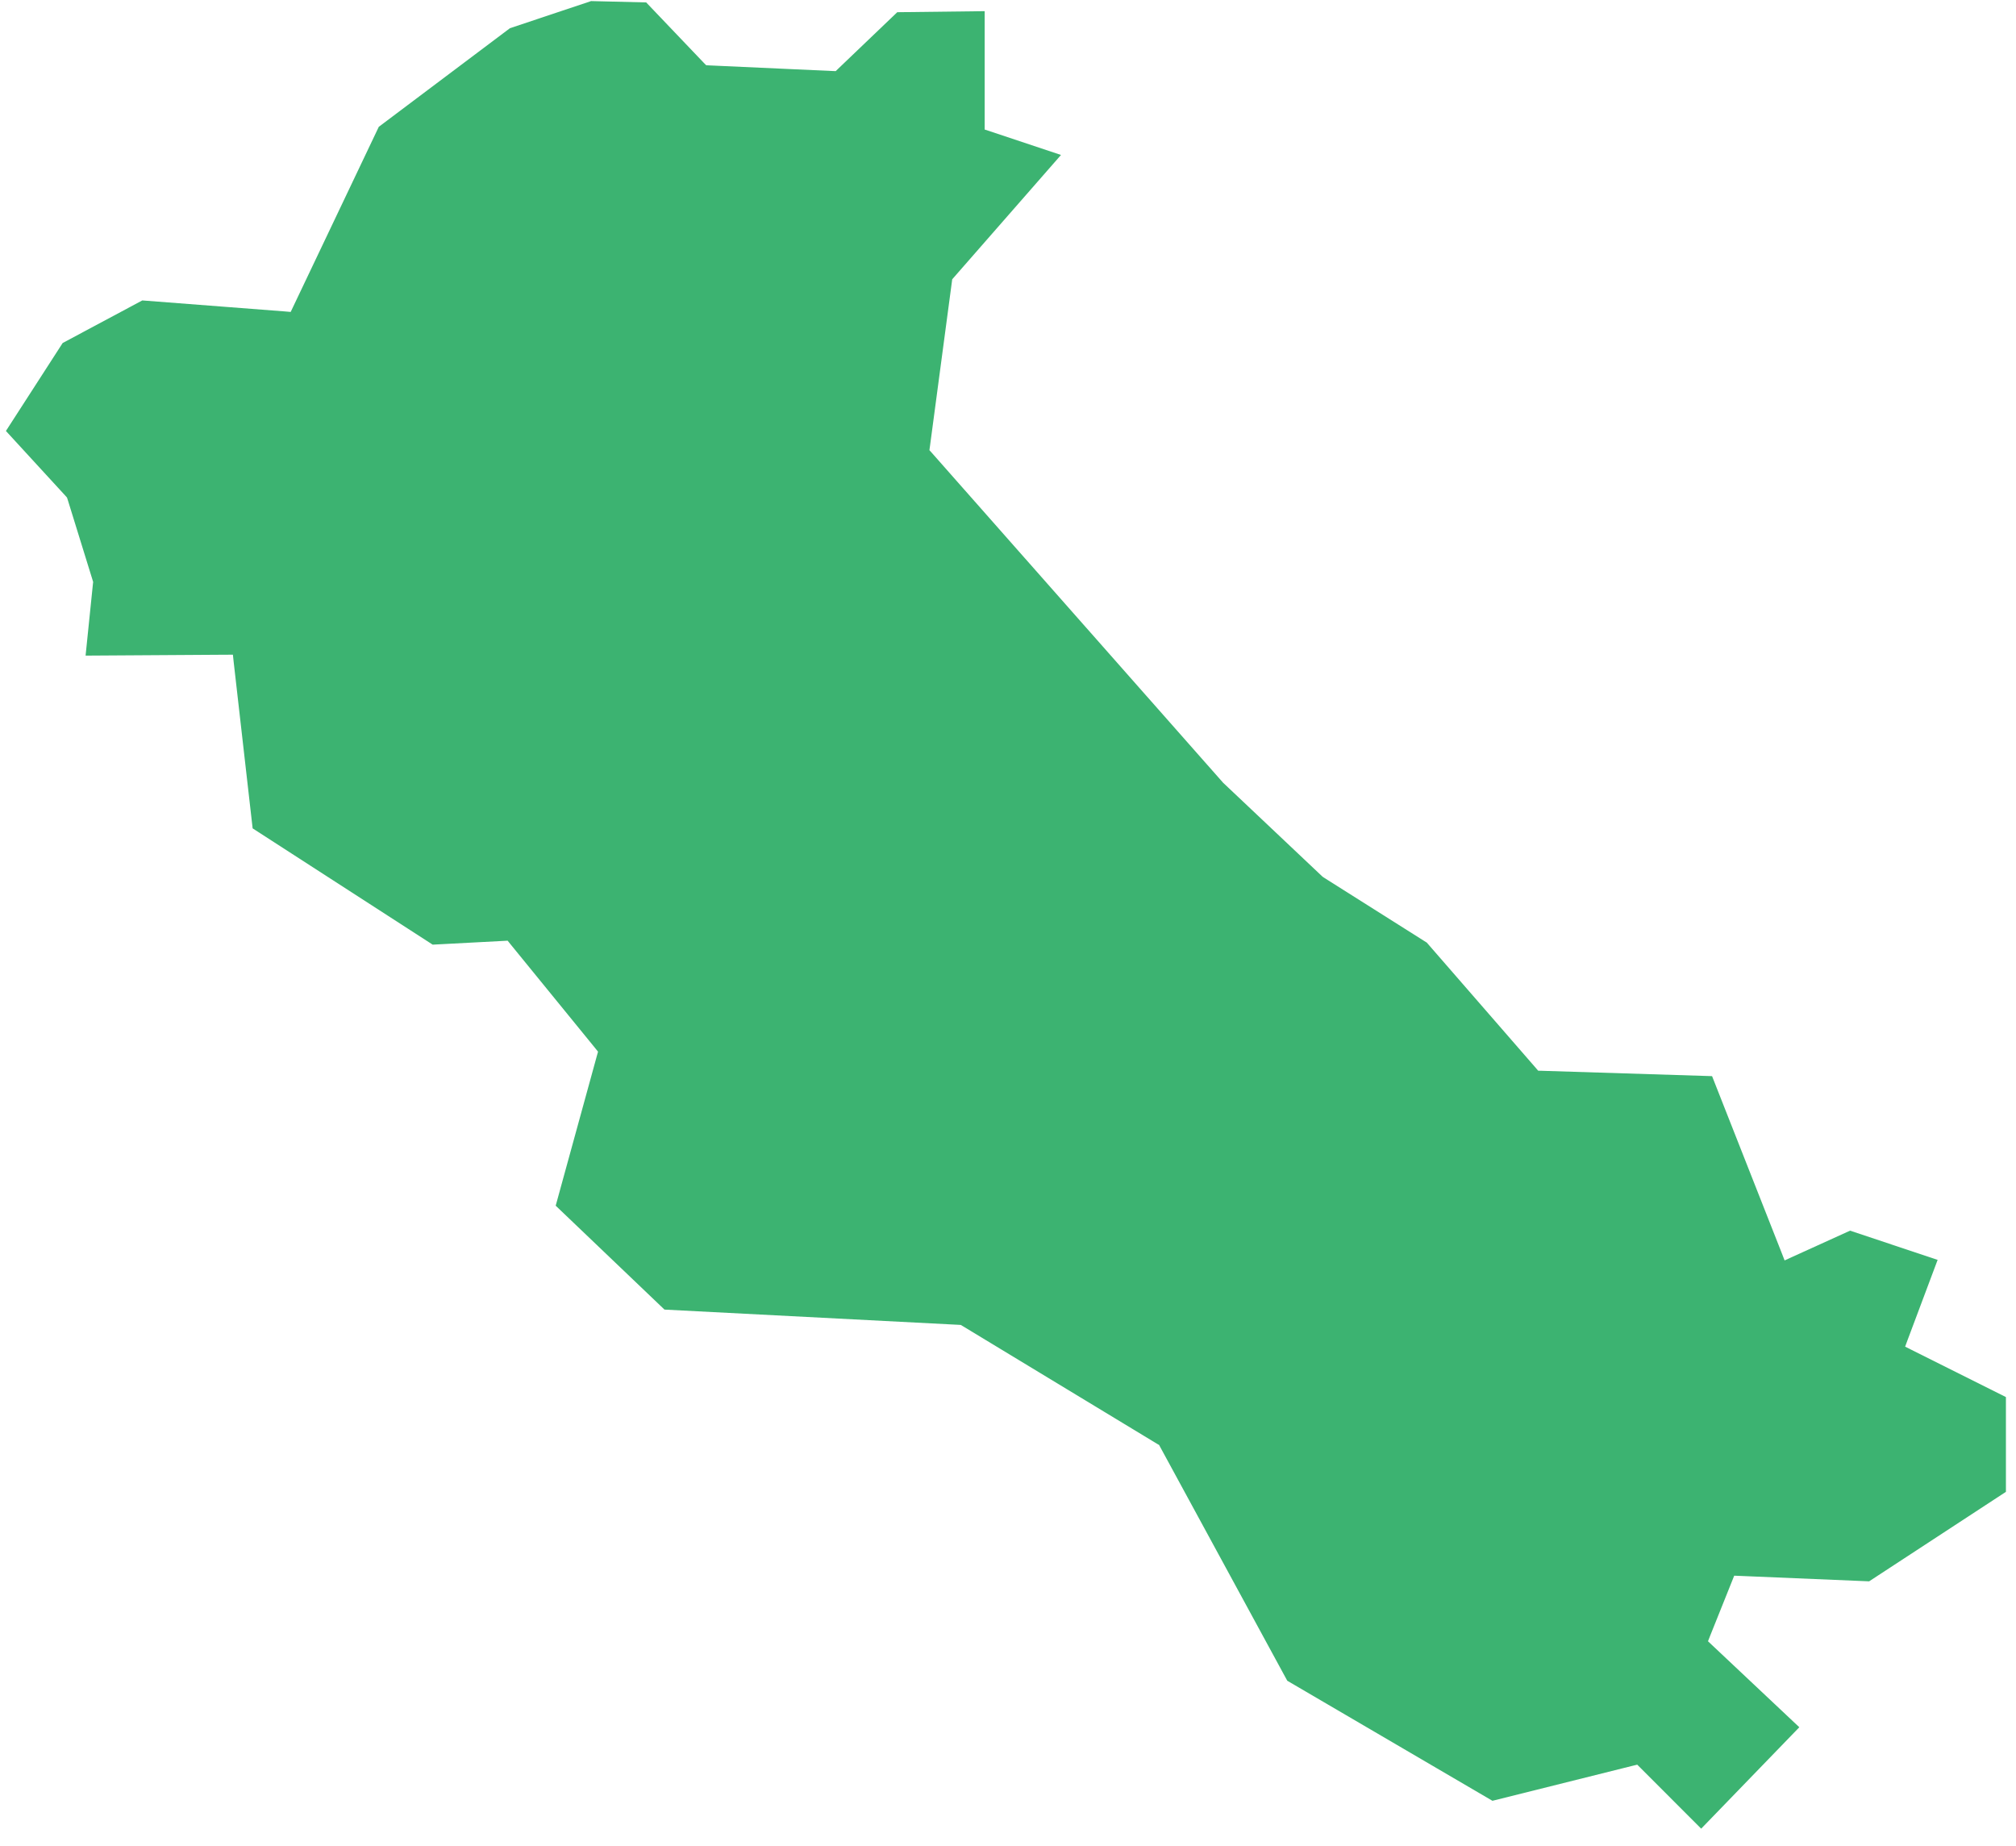 <svg width="95" height="87" viewBox="0 0 95 87" fill="none" xmlns="http://www.w3.org/2000/svg">
<path fill-rule="evenodd" clip-rule="evenodd" d="M11.905 39.032L20.389 44.511L23.727 44.335L23.921 44.324L24.046 44.479L28.056 49.398L28.181 49.555L28.128 49.745L26.186 56.811L31.312 61.707L45.177 62.424L45.275 62.43L45.356 62.478L54.531 68.035L54.621 68.086L54.672 68.182L60.66 79.195L70.328 84.852L76.936 83.202L77.152 83.15L77.306 83.304L80.165 86.165L84.789 81.386L80.678 77.516L80.486 77.335L80.582 77.089L81.619 74.501L81.721 74.245L81.997 74.256L88.079 74.511L94.525 70.294V65.829L90.085 63.608L89.775 63.453L89.896 63.127L91.307 59.364L87.18 57.988L84.47 59.219L84.096 59.39L83.946 59.004L80.678 50.707L72.654 50.455L72.484 50.451L72.372 50.321L67.235 44.415L62.368 41.341L62.338 41.319L62.309 41.296L57.653 36.897L57.644 36.891L57.628 36.872L43.917 21.345L43.797 21.212L43.821 21.039L44.856 13.276L44.871 13.161L44.949 13.071L49.997 7.302L46.672 6.193L46.401 6.104V5.826V0.526L42.282 0.575L39.5 3.236L39.382 3.351L39.217 3.345L33.431 3.082L33.276 3.072L33.165 2.96L30.45 0.114L27.854 0.051L24.03 1.329L17.85 5.975L13.813 14.456L13.698 14.698L13.432 14.675L6.706 14.156L2.953 16.162L0.279 20.307L3.098 23.377L3.156 23.443L3.185 23.528L4.368 27.35L4.39 27.424L4.38 27.503L4.033 30.892L10.624 30.85L10.975 30.849L11.012 31.197L11.905 39.032Z" fill="#3CB371"/>
</svg>
